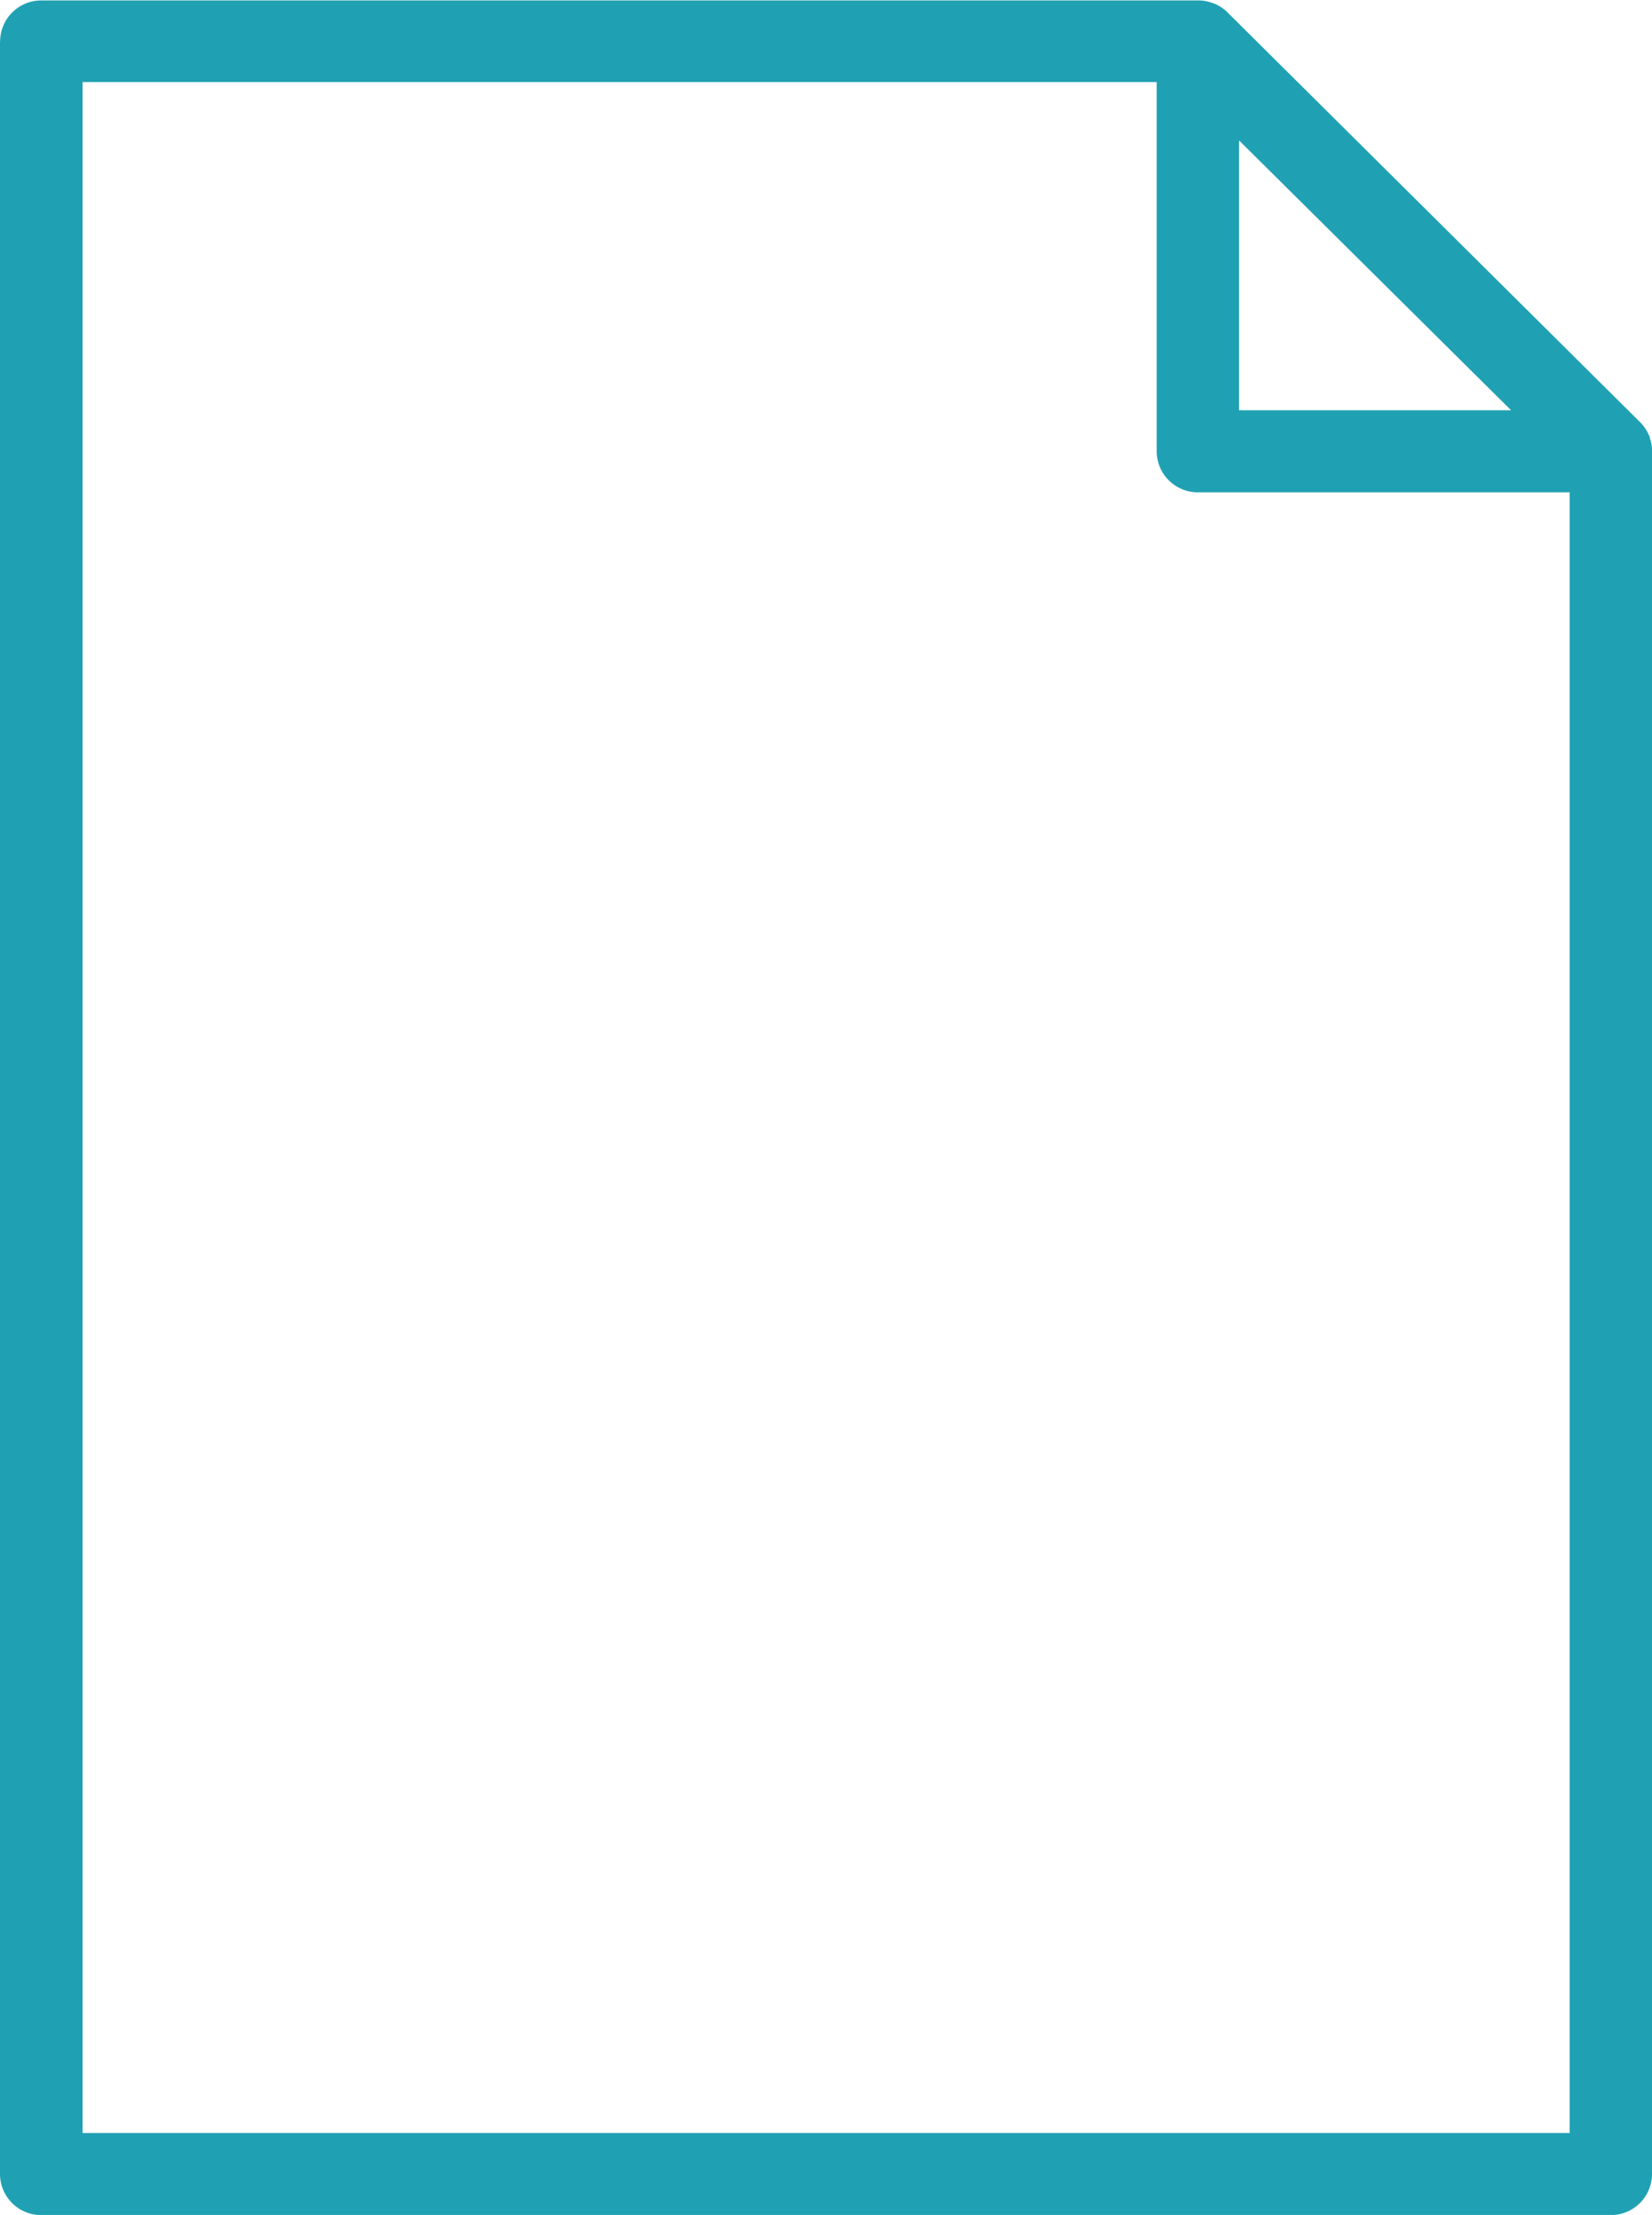 <svg id="Document" xmlns="http://www.w3.org/2000/svg" width="14.698" height="19.701" viewBox="0 0 14.698 19.701">
  <path id="Path_11573" data-name="Path 11573" d="M.109,57.267V76.239a.366.366,0,0,0,.367.365H14.44a.366.366,0,0,0,.367-.365V60.916c0-.008,0-.015,0-.023a.342.342,0,0,0-.019-.094c0-.012-.007-.023-.012-.034a.361.361,0,0,0-.074-.107l-3.674-3.648a.357.357,0,0,0-.108-.073l-.034-.012a.366.366,0,0,0-.1-.019c-.006,0-.013,0-.021,0H.477a.366.366,0,0,0-.367.365Zm13.444,3.284h-2.42v-2.4ZM.844,57.632H10.4v3.284a.366.366,0,0,0,.367.365h3.307V75.874H.844Zm0,0" transform="translate(-0.109 -56.902)" fill="#20a1b3"/>
</svg>
